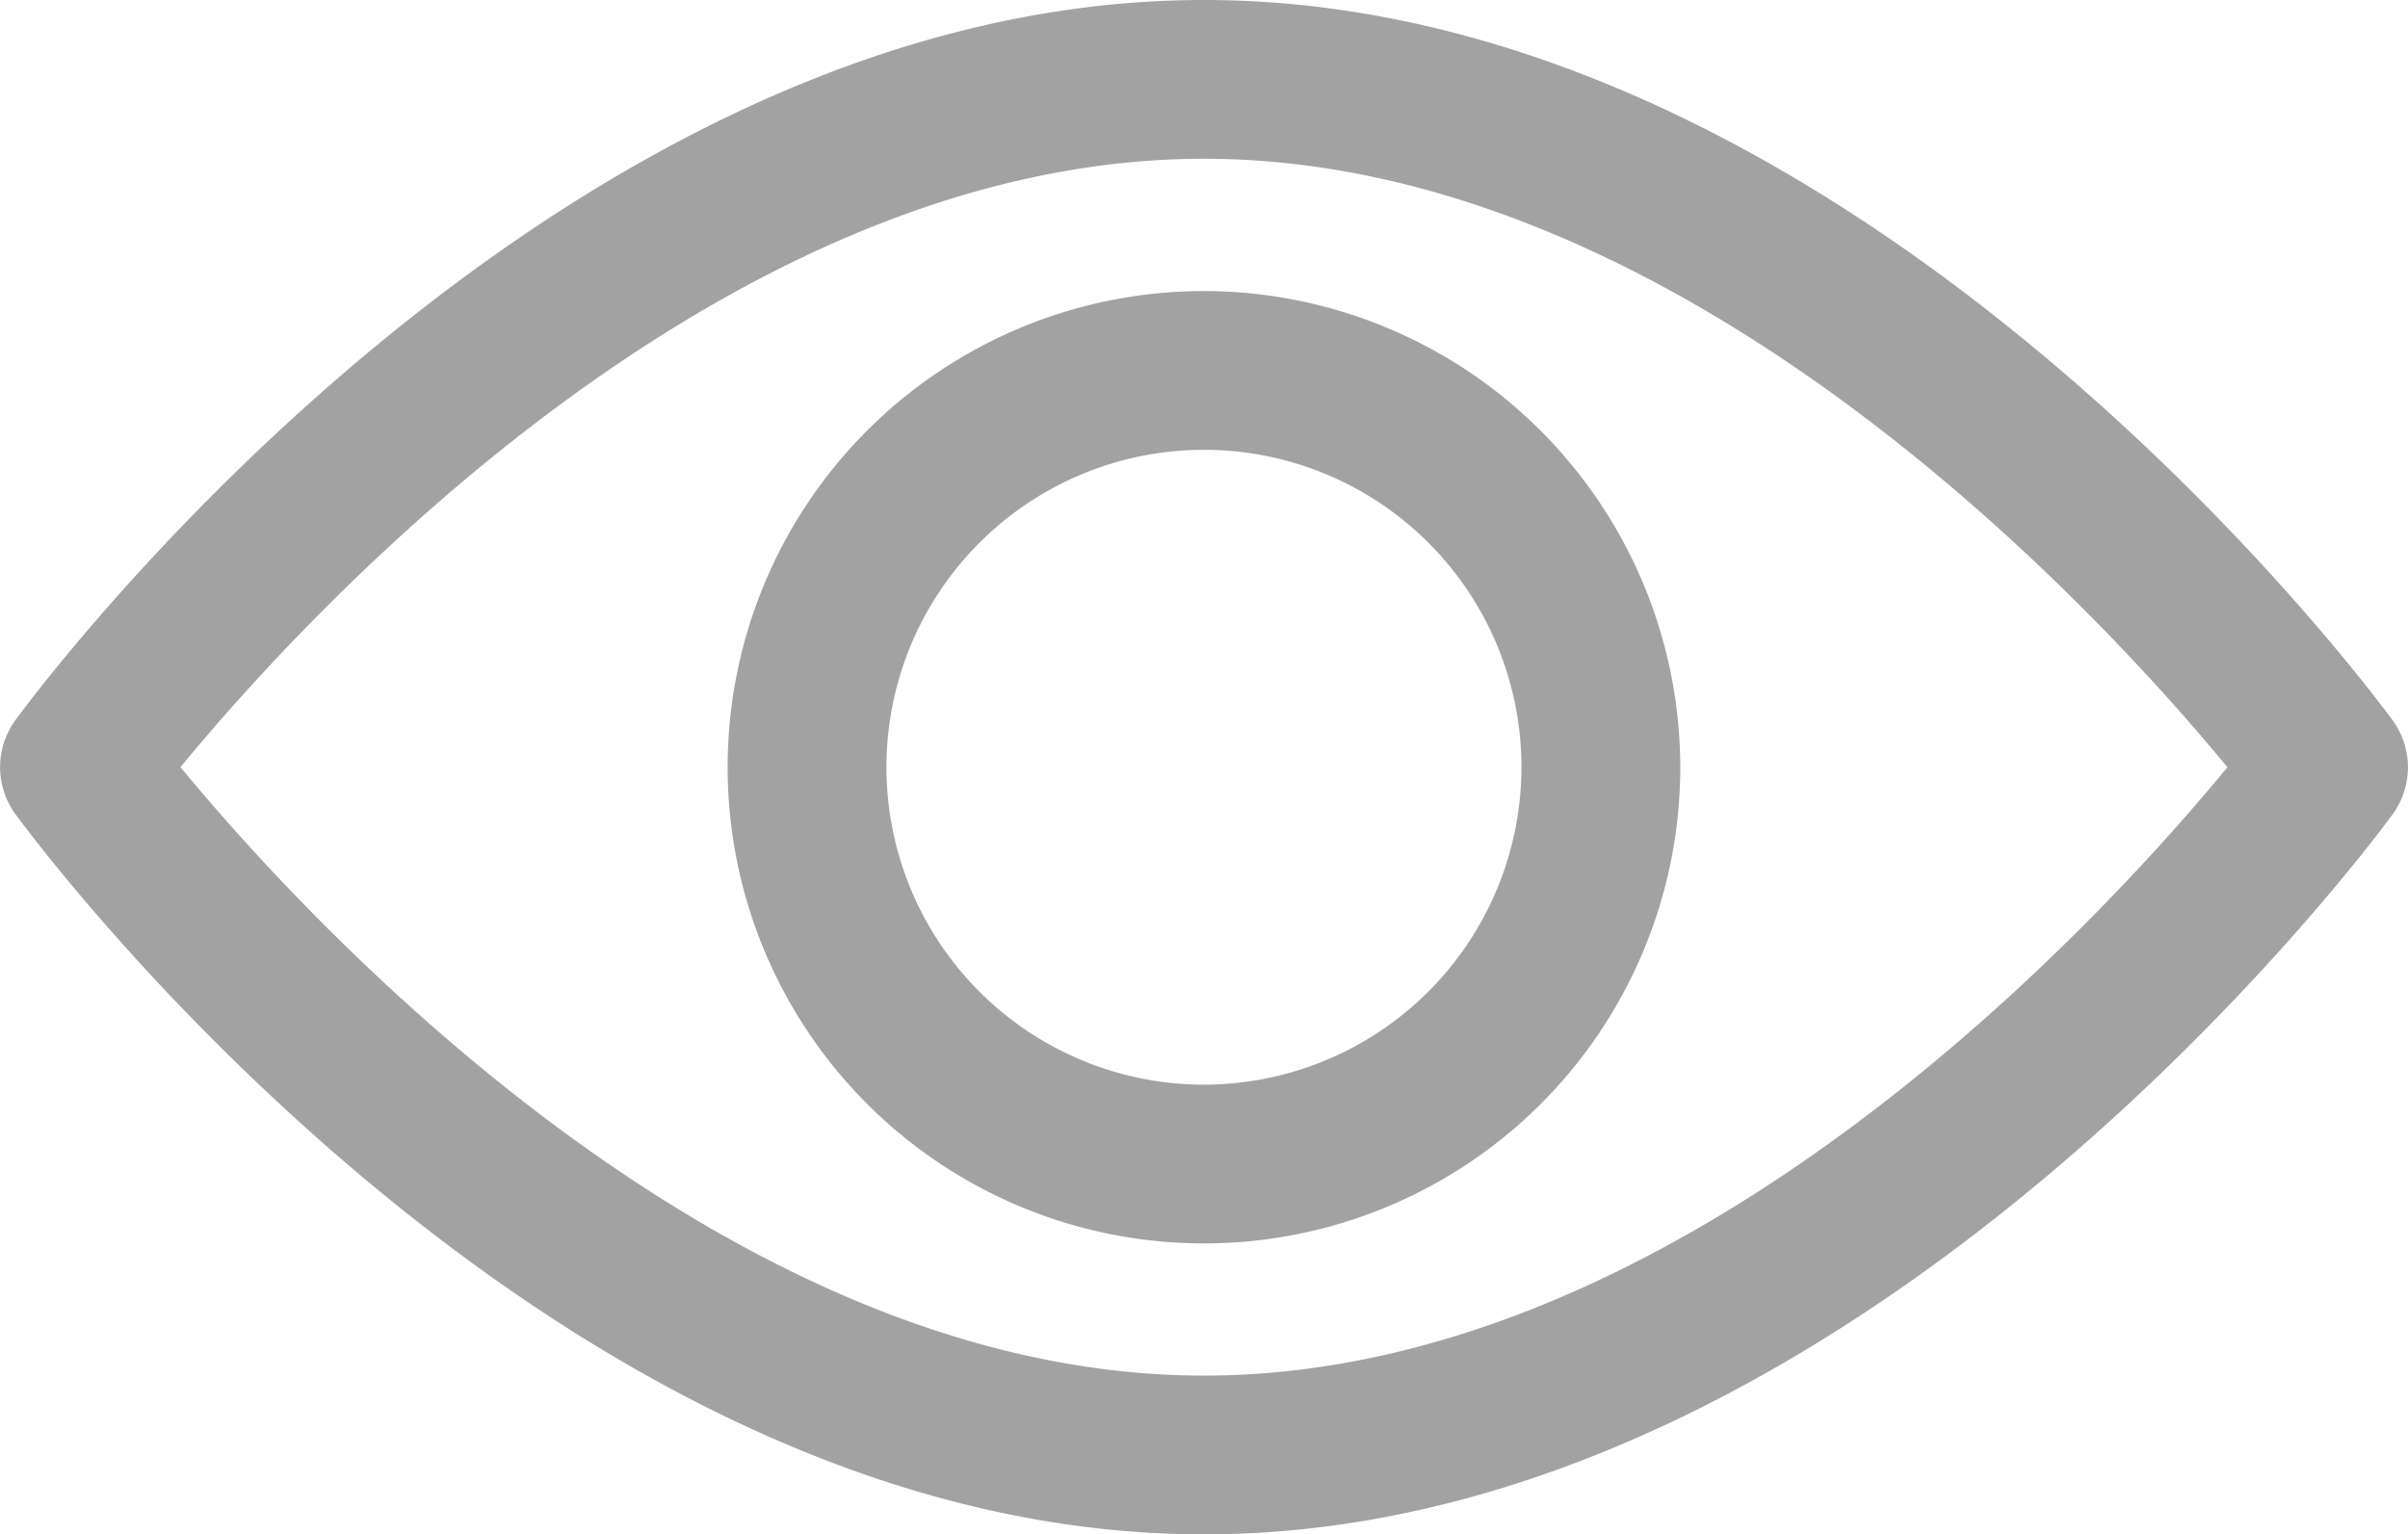 <svg xmlns="http://www.w3.org/2000/svg" width="27.189" height="17.329" viewBox="0 0 27.189 17.329"><defs><style>.a{fill:#a2a2a2;}</style></defs><g transform="translate(0 -92.835)"><g transform="translate(0 92.835)"><g transform="translate(0 0)"><path class="a" d="M27.016,100.971c-.243-.332-6.03-8.136-13.422-8.136S.415,100.638.173,100.97a.9.9,0,0,0,0,1.058c.243.332,6.03,8.136,13.422,8.136s13.179-7.8,13.422-8.135A.9.9,0,0,0,27.016,100.971Zm-13.422,7.4c-5.445,0-10.16-5.179-11.556-6.872,1.394-1.695,6.1-6.871,11.556-6.871s10.16,5.178,11.556,6.872C23.756,103.195,19.05,108.371,13.594,108.371Z" transform="translate(0 -92.835)"/></g></g><g transform="translate(8.216 96.122)"><g transform="translate(0 0)"><path class="a" d="M160.1,154.725a5.378,5.378,0,1,0,5.378,5.378A5.384,5.384,0,0,0,160.1,154.725Zm0,8.963a3.585,3.585,0,1,1,3.585-3.585A3.589,3.589,0,0,1,160.1,163.688Z" transform="translate(-154.722 -154.725)"/></g></g></g></svg>